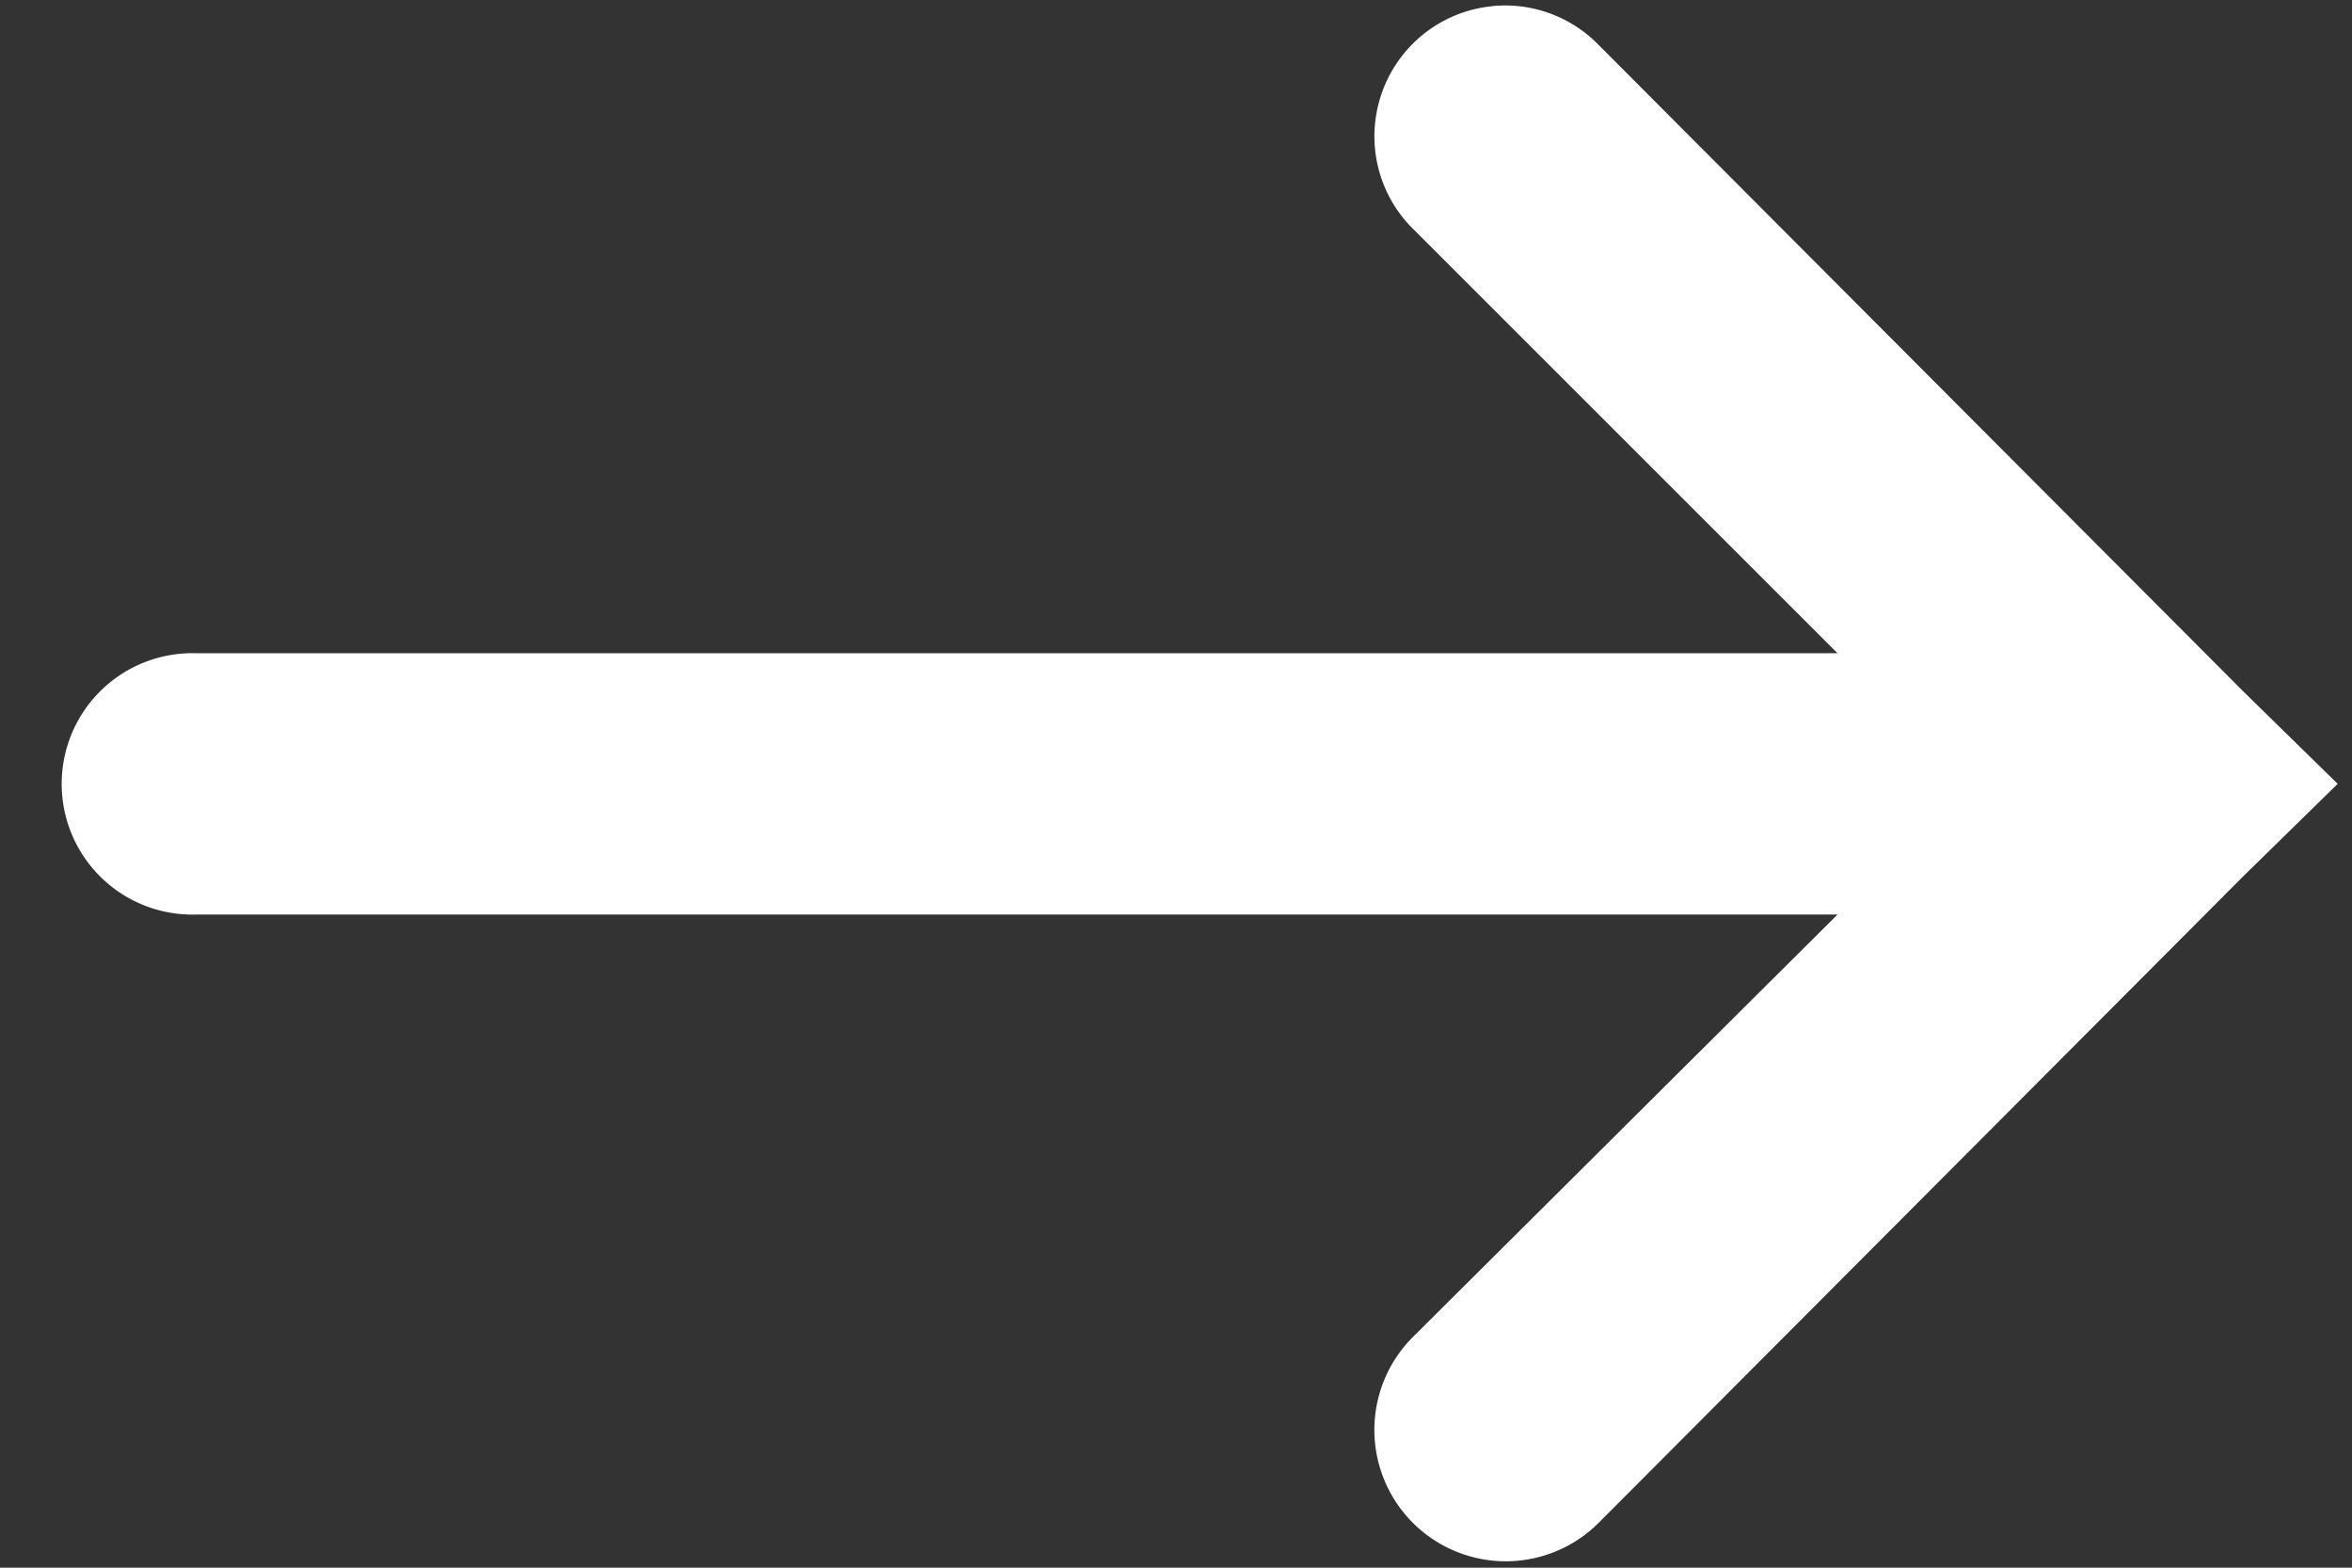 <svg xmlns="http://www.w3.org/2000/svg" width="24" height="16" viewBox="0 0 24 16">
    <rect x="0" y="0" width="24" height="16" fill="#333333" stroke="none"/>
    <path fill="#FFF" fill-rule="nonzero" d="M15.23.063a1.33 1.33 0 0 0-1.131.89 1.33 1.33 0 0 0 .338 1.401l4.313 4.313H2a1.334 1.334 0 1 0 0 2.667h16.75l-4.333 4.312a1.34 1.34 0 0 0 1.896 1.896l6.583-6.604.958-.938-.958-.938L16.312.458A1.332 1.332 0 0 0 15.23.062z"/>
</svg>
